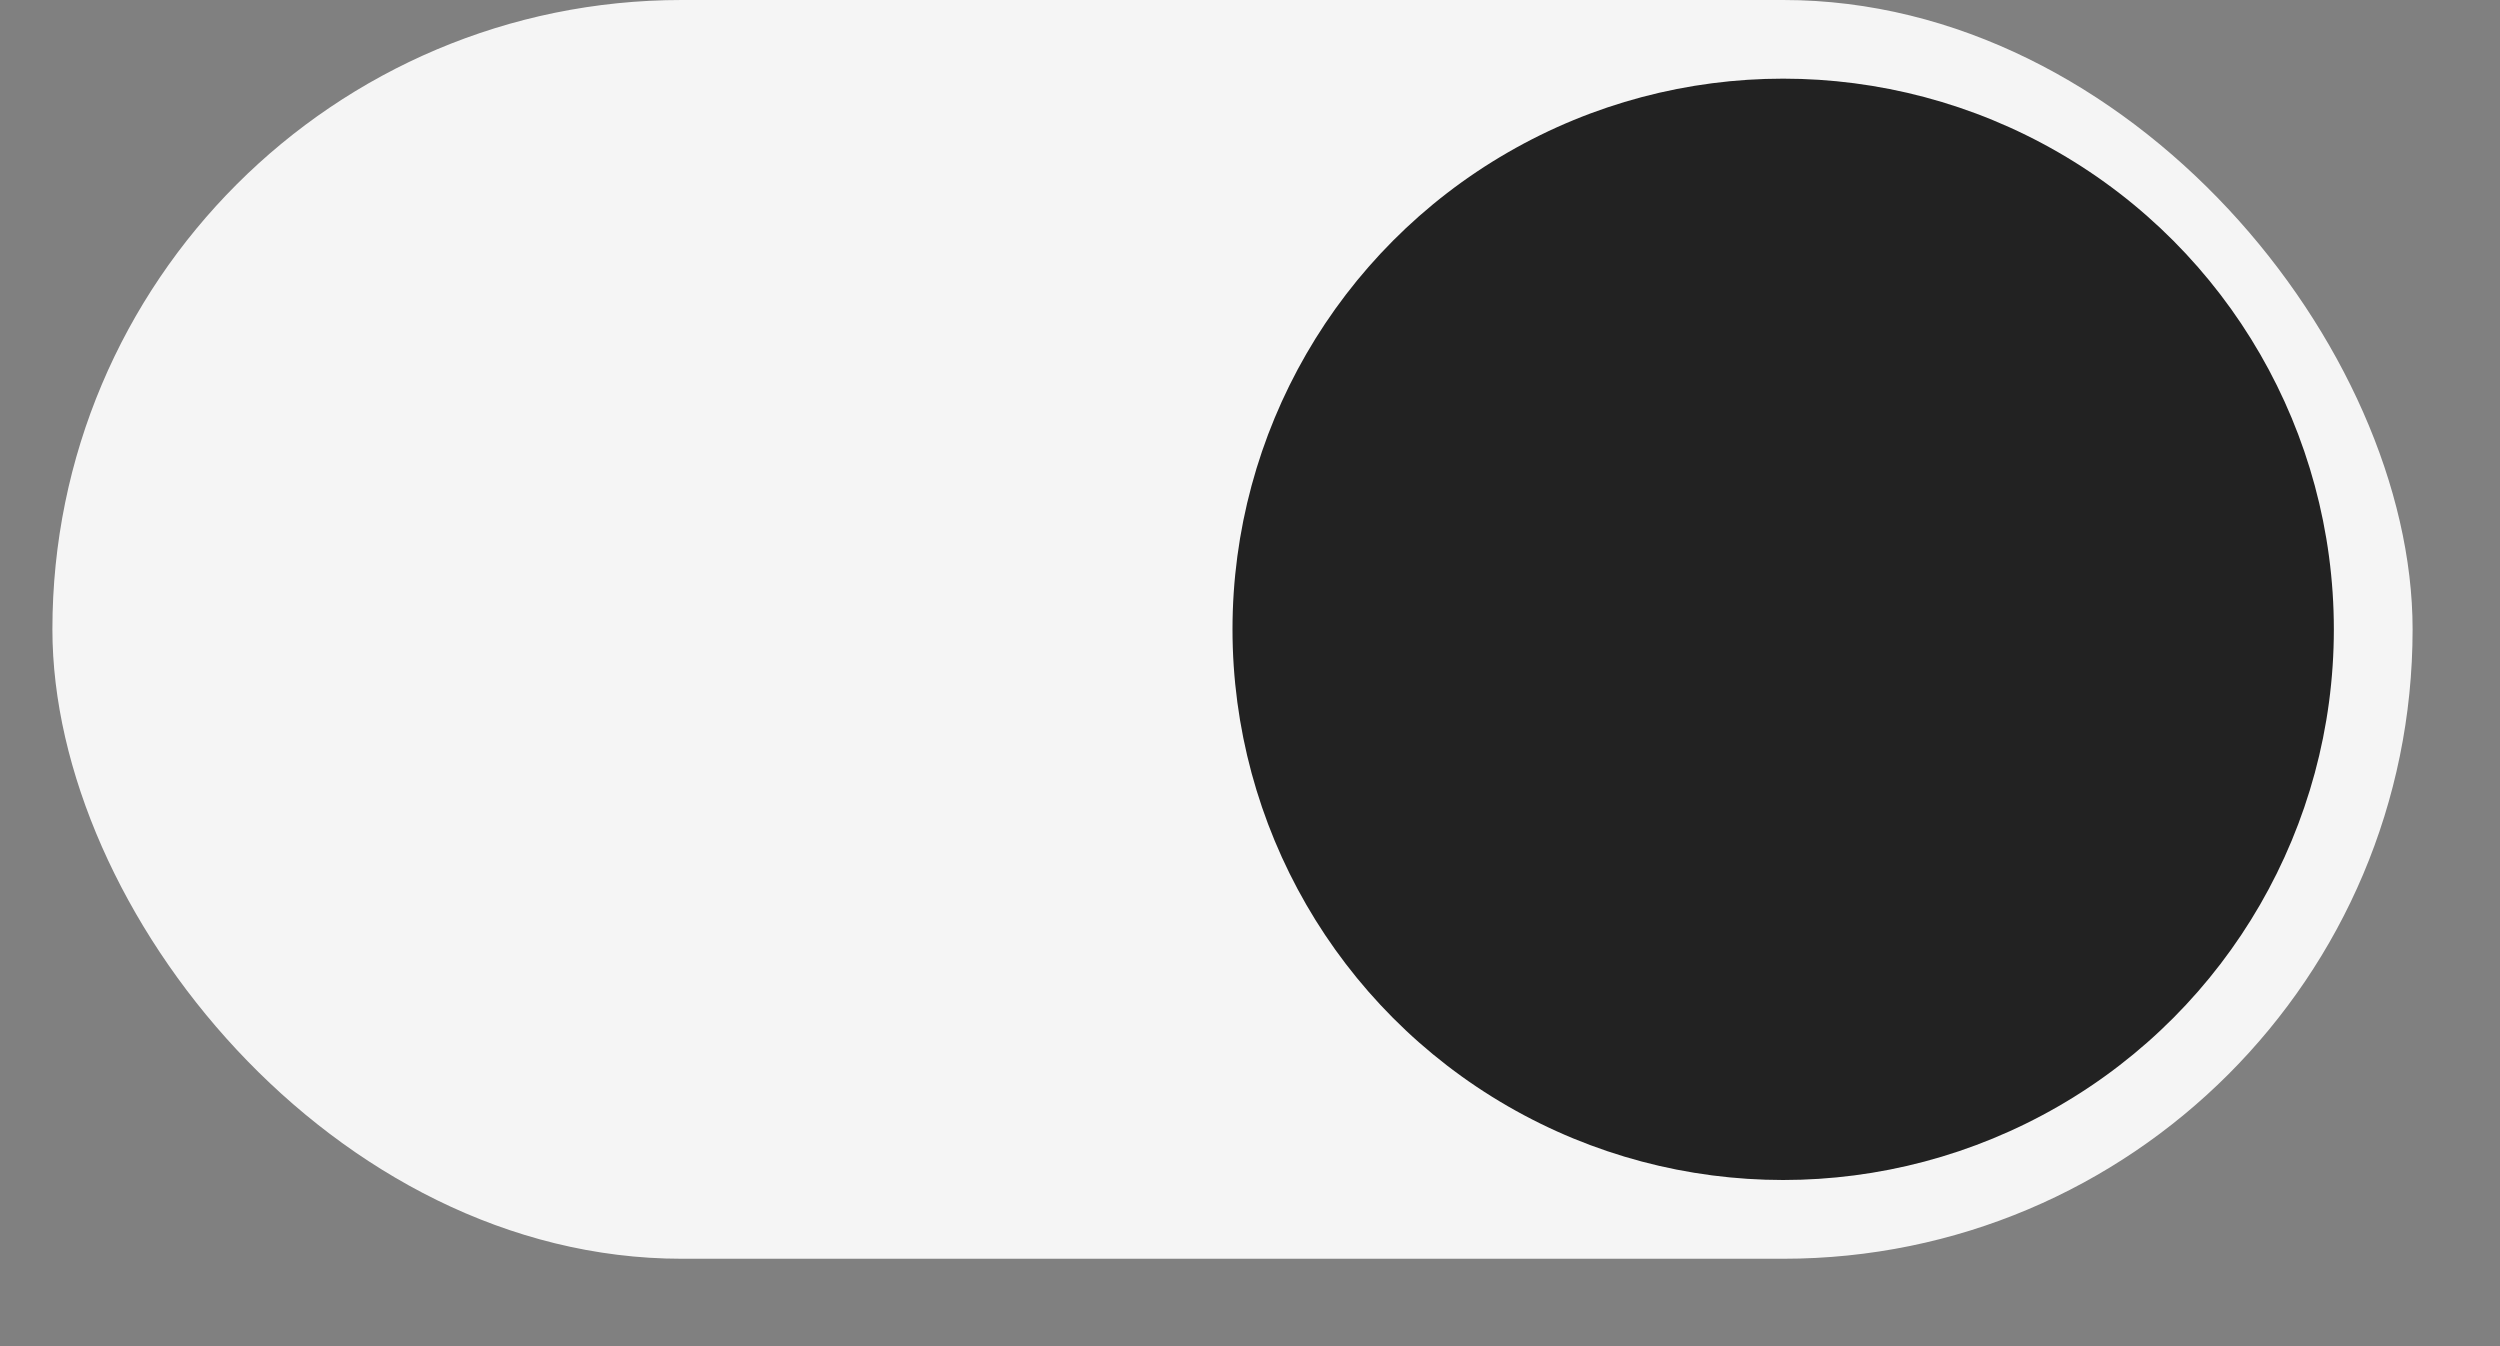 <svg width="26" height="14" viewBox="0 0 26 14" fill="none" xmlns="http://www.w3.org/2000/svg">
<rect x="0" y="0" width="26" height="14" fill="#808080" stroke="none"/>
<rect x="0.545" width="24.546" height="13.091" rx="6.545" fill="#F5F5F5"/>
<circle cx="18.545" cy="6.545" r="5.727" fill="#222222"/>
</svg>

